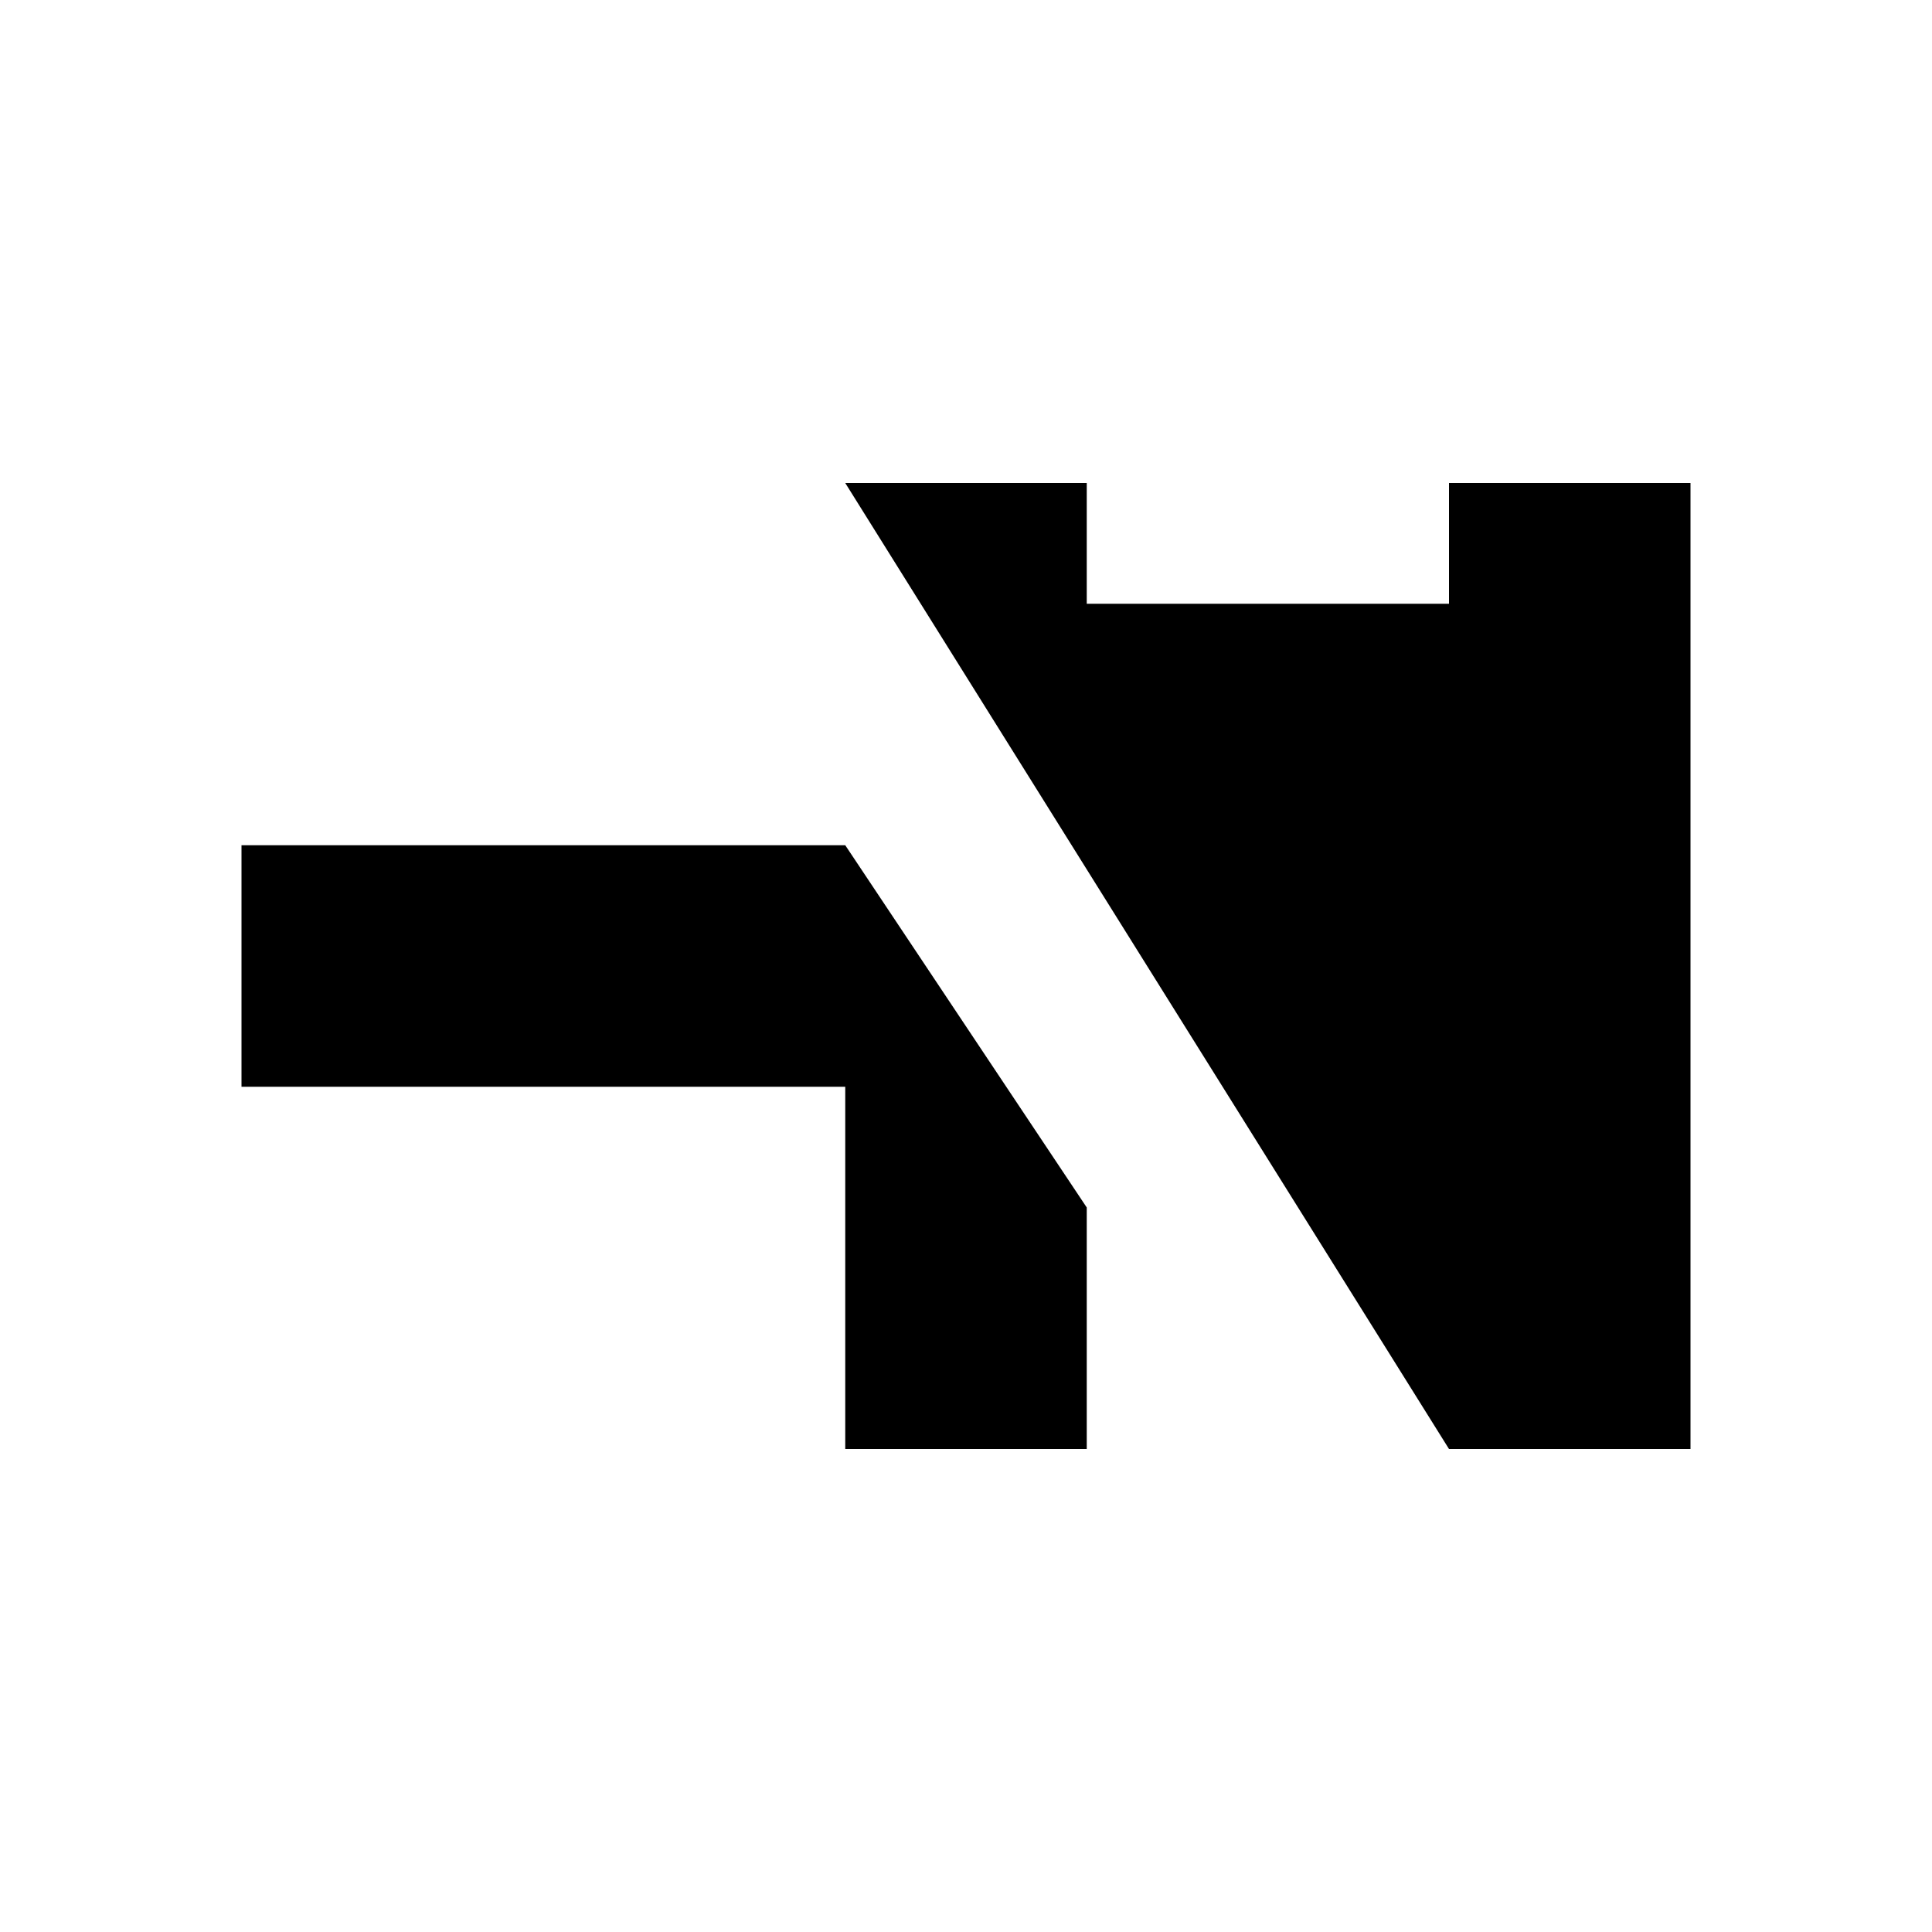 <?xml version="1.0" encoding="utf-8"?>
<!-- Generator: Adobe Illustrator 21.1.0, SVG Export Plug-In . SVG Version: 6.00 Build 0)  -->
<svg version="1.1" id="Слой_1" xmlns="http://www.w3.org/2000/svg" xmlns:xlink="http://www.w3.org/1999/xlink" x="0px" y="0px"
	 viewBox="0 0 16 16" style="enable-background:new 0 0 16 16;" xml:space="preserve">
<polygon points="12,4 12,5 9,5 9,4 7,4 12,12 14,12 14,4 "/>
<polygon points="7,7 2,7 2,9 7,9 7,12 9,12 9,10 "/>
</svg>
